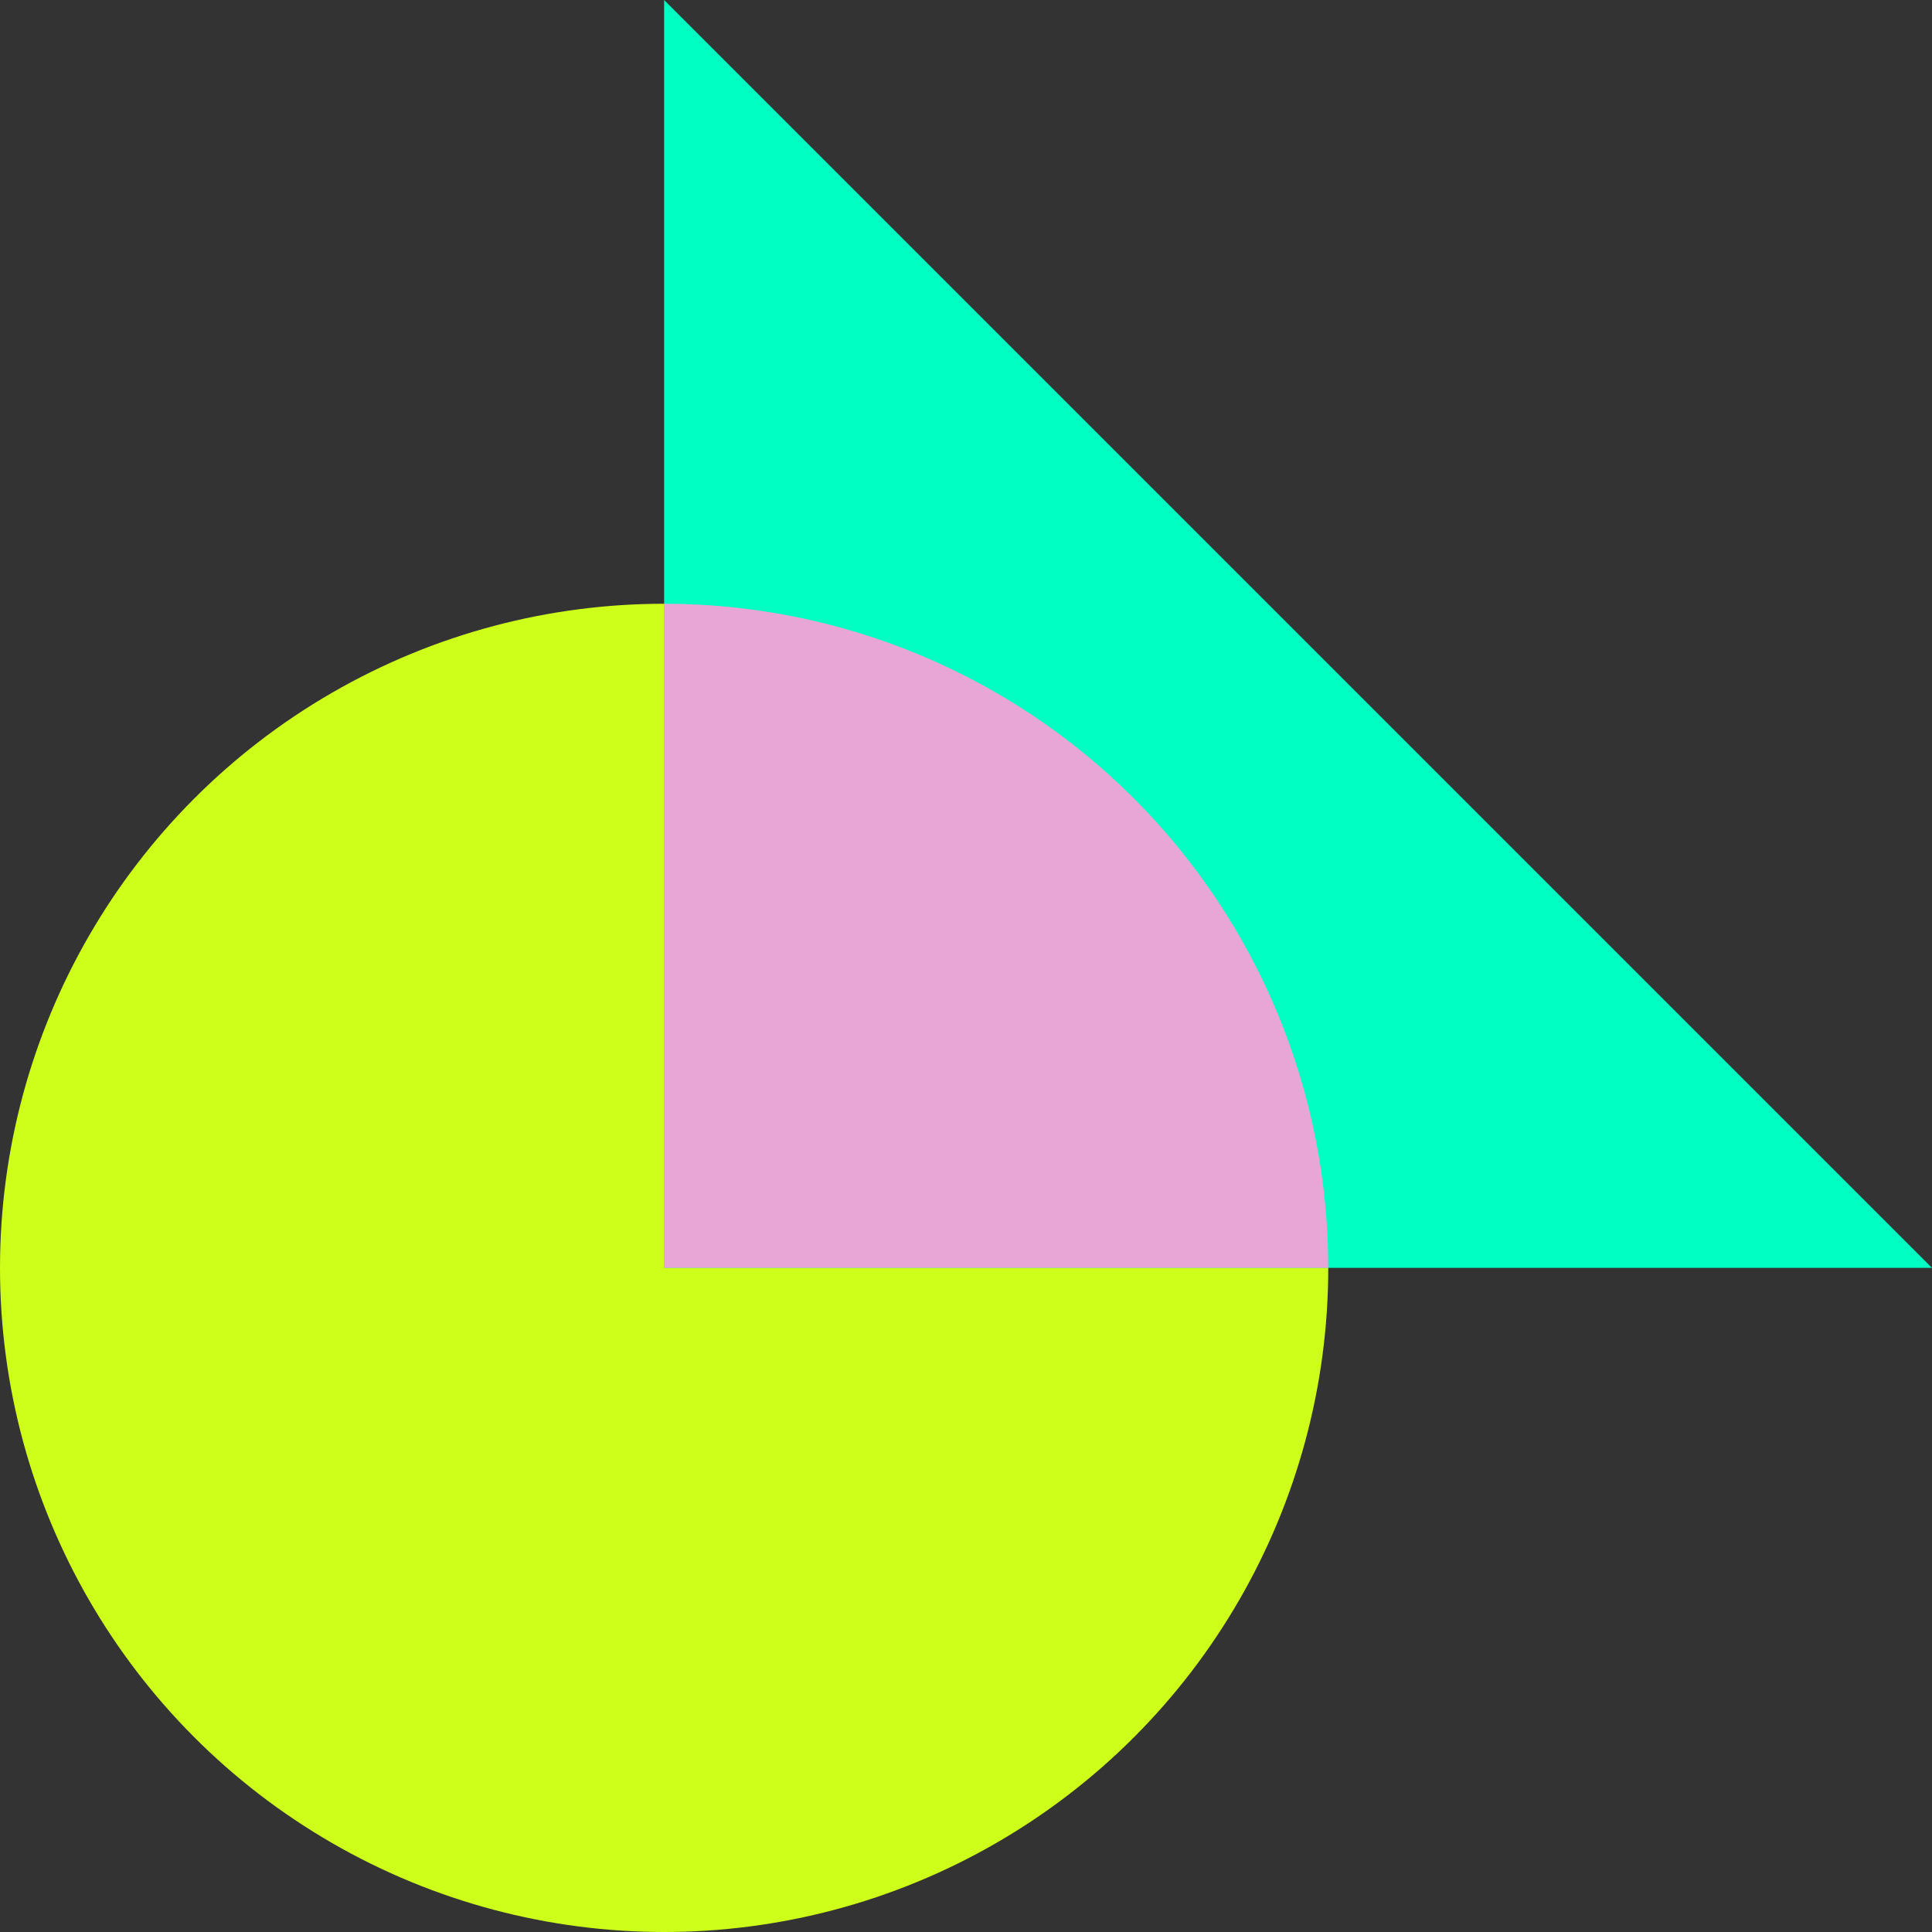 <svg width="64" height="64" viewBox="0 0 64 64" fill="none" xmlns="http://www.w3.org/2000/svg">
<rect x="0" y="0" width="64" height="64" fill="#333333" stroke="none"/>
<circle cx="22" cy="42" r="22" fill="#CEFF1A"/>
<path d="M22 0L64 42H22V0Z" fill="#00FFC2"/>
<path d="M22 20C24.889 20 27.75 20.569 30.419 21.675C33.088 22.78 35.514 24.401 37.556 26.444C39.599 28.486 41.22 30.912 42.325 33.581C43.431 36.25 44 39.111 44 42L22 42L22 20Z" fill="#E7A6D5"/>
</svg>
